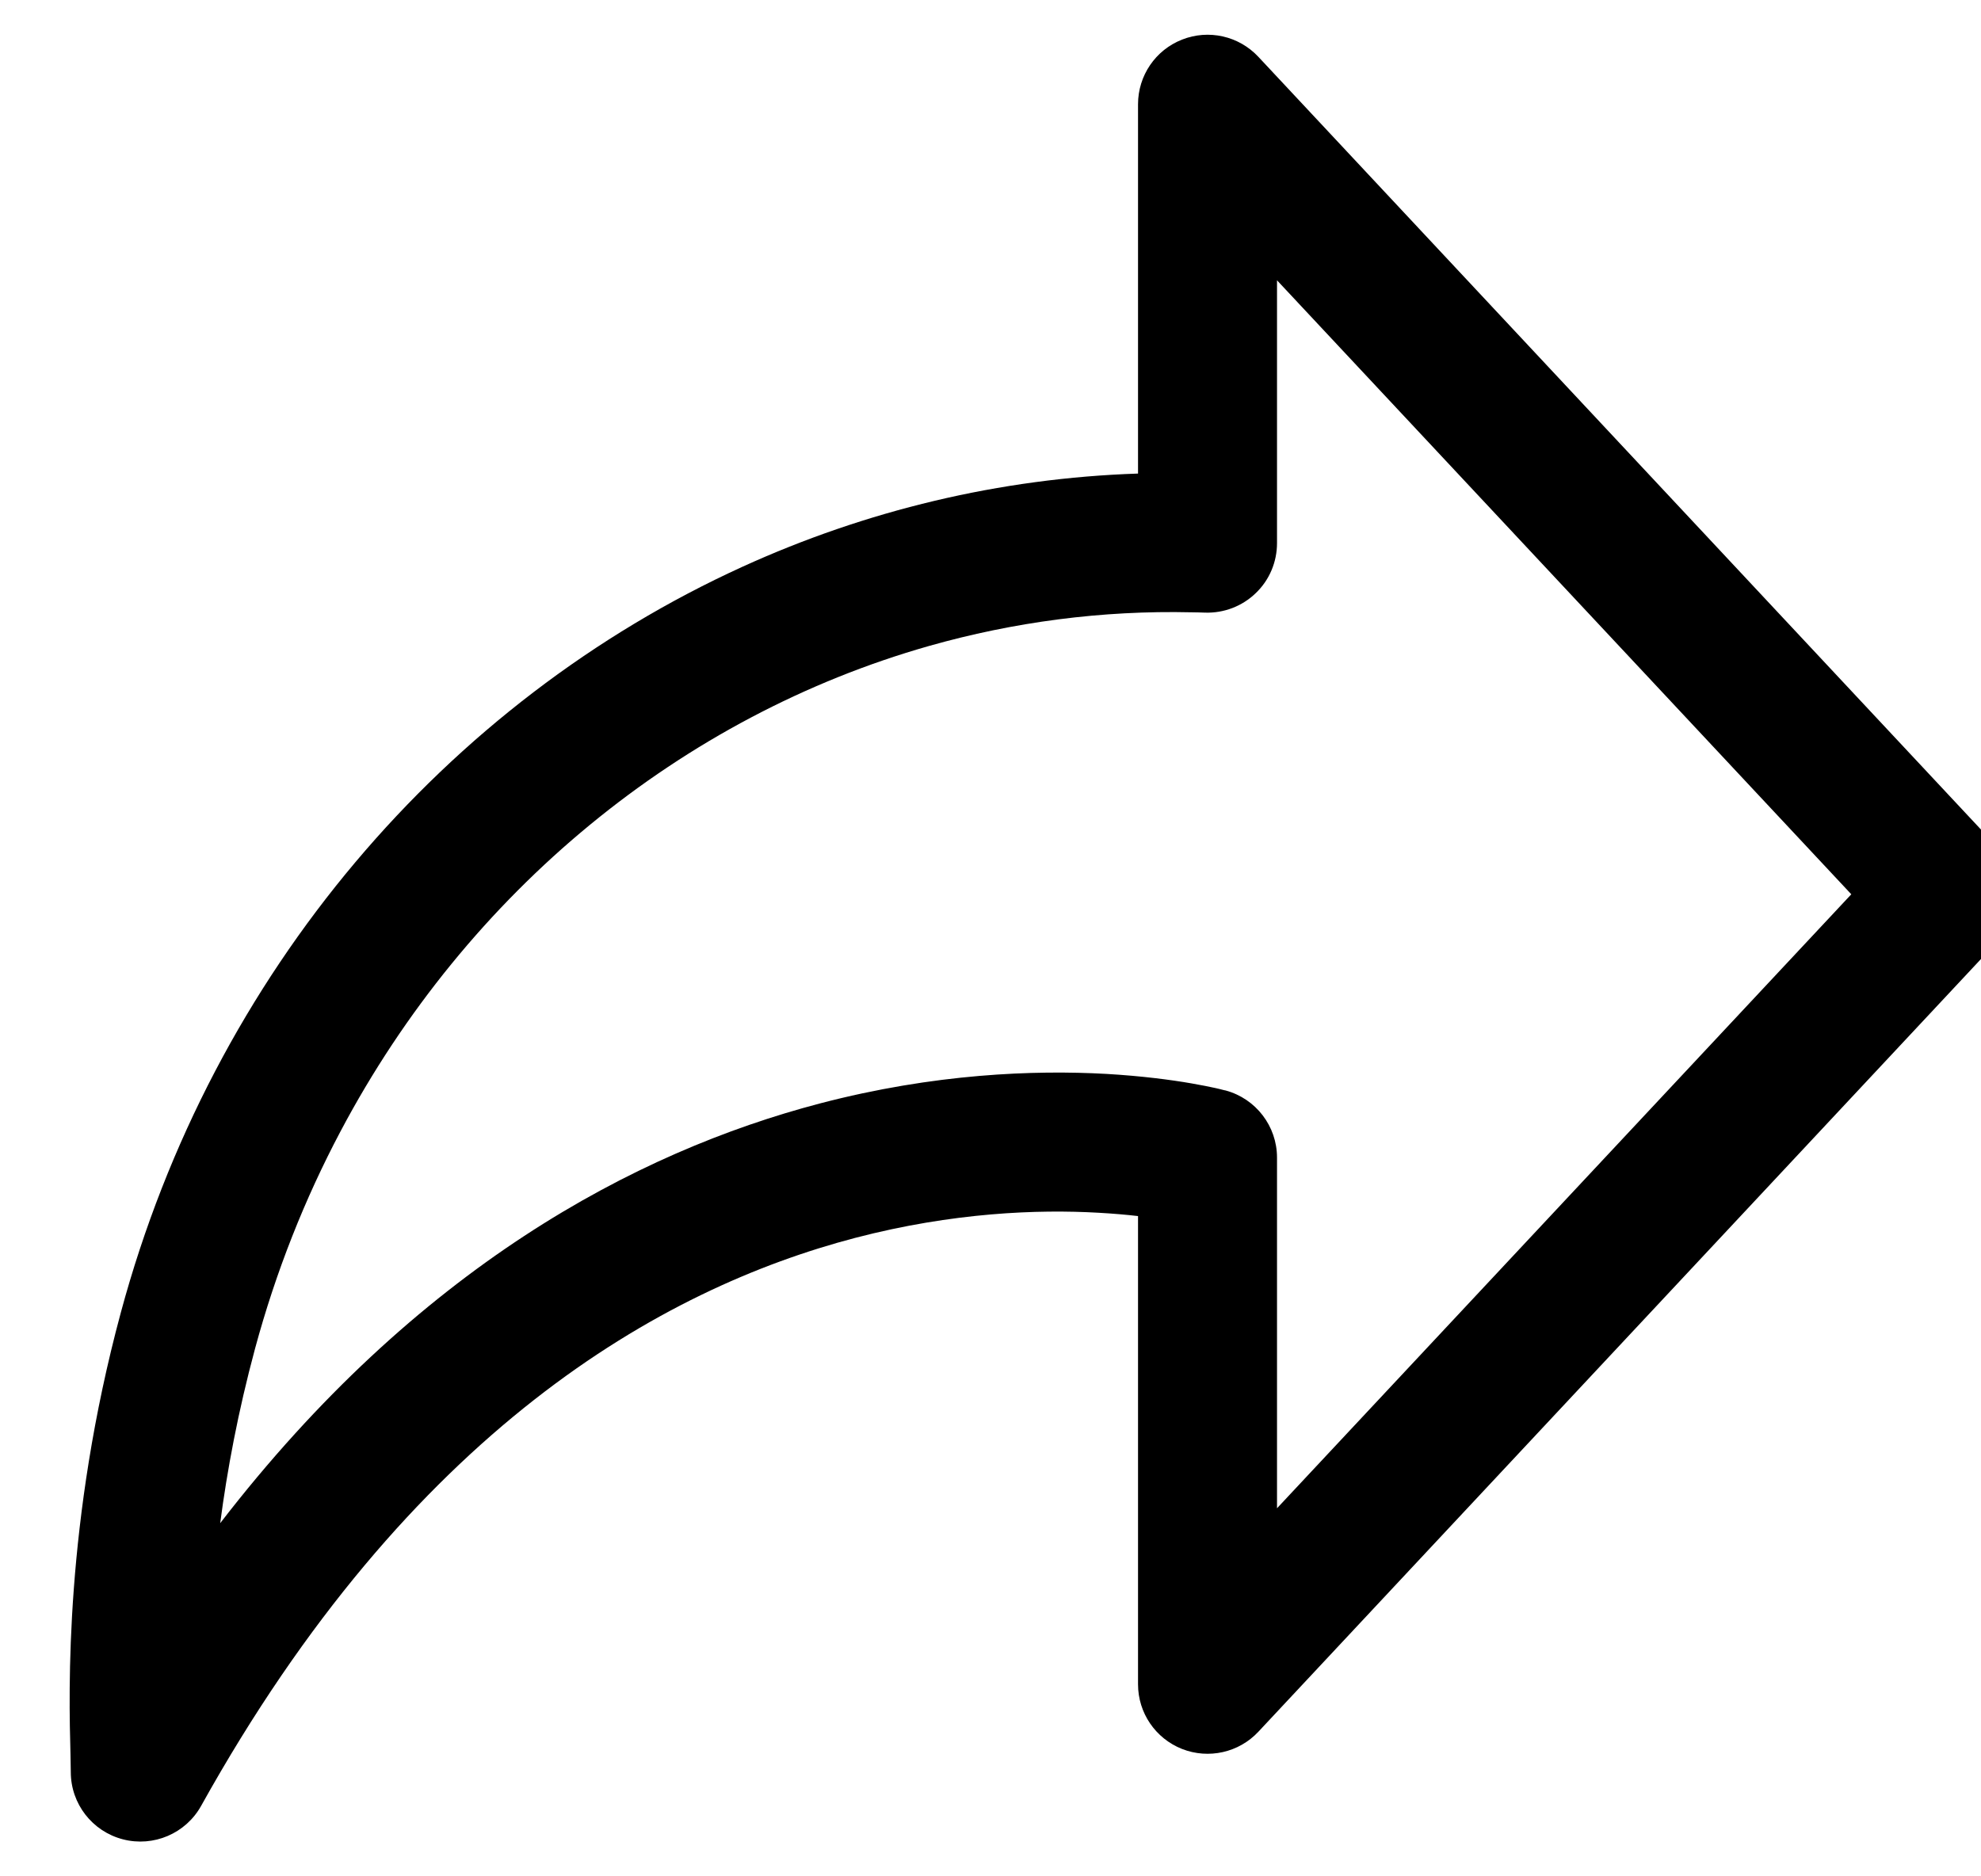 <svg viewBox="0 0 19 18" fill="none" xmlns="http://www.w3.org/2000/svg">
    <path fill-rule="evenodd" clip-rule="evenodd"
          d="M12.069 0.545C11.882 0.345 11.592 0.279 11.337 0.38C11.082 0.48 10.915 0.726 10.915 1V4.543C9.585 4.587 8.302 4.899 7.121 5.437C4.285 6.73 2.041 9.321 1.159 12.591C0.617 14.599 0.66 16.229 0.676 16.828C0.678 16.901 0.679 16.959 0.679 17C0.679 17.304 0.885 17.569 1.179 17.645C1.472 17.721 1.781 17.59 1.929 17.324C3.936 13.716 6.348 12.361 8.203 11.875C9.142 11.63 9.958 11.601 10.534 11.634C10.677 11.642 10.804 11.653 10.915 11.666V16.158C10.915 16.432 11.082 16.677 11.337 16.778C11.592 16.878 11.882 16.813 12.069 16.613L19.155 9.034C19.395 8.778 19.395 8.38 19.155 8.124L12.069 0.545ZM11.582 11.105L11.755 10.461C12.046 10.54 12.248 10.804 12.248 11.105V14.469L17.756 8.579L12.248 2.689V5.21C12.248 5.392 12.175 5.565 12.044 5.69C11.914 5.816 11.738 5.883 11.557 5.877C11.519 5.875 11.479 5.875 11.433 5.874L11.43 5.874C10.568 5.854 9.721 5.967 8.91 6.197C6.543 6.87 4.487 8.547 3.266 10.853C2.923 11.501 2.646 12.198 2.446 12.938C2.283 13.543 2.178 14.107 2.112 14.612C3.996 12.167 6.088 11.051 7.866 10.585C8.963 10.298 9.921 10.264 10.609 10.302C10.953 10.322 11.231 10.359 11.427 10.393C11.525 10.41 11.603 10.426 11.658 10.438C11.686 10.444 11.708 10.45 11.724 10.454L11.744 10.459L11.751 10.46L11.754 10.461L11.755 10.461C11.755 10.461 11.755 10.461 11.582 11.105Z"
          fill="currentColor" />
</svg>
